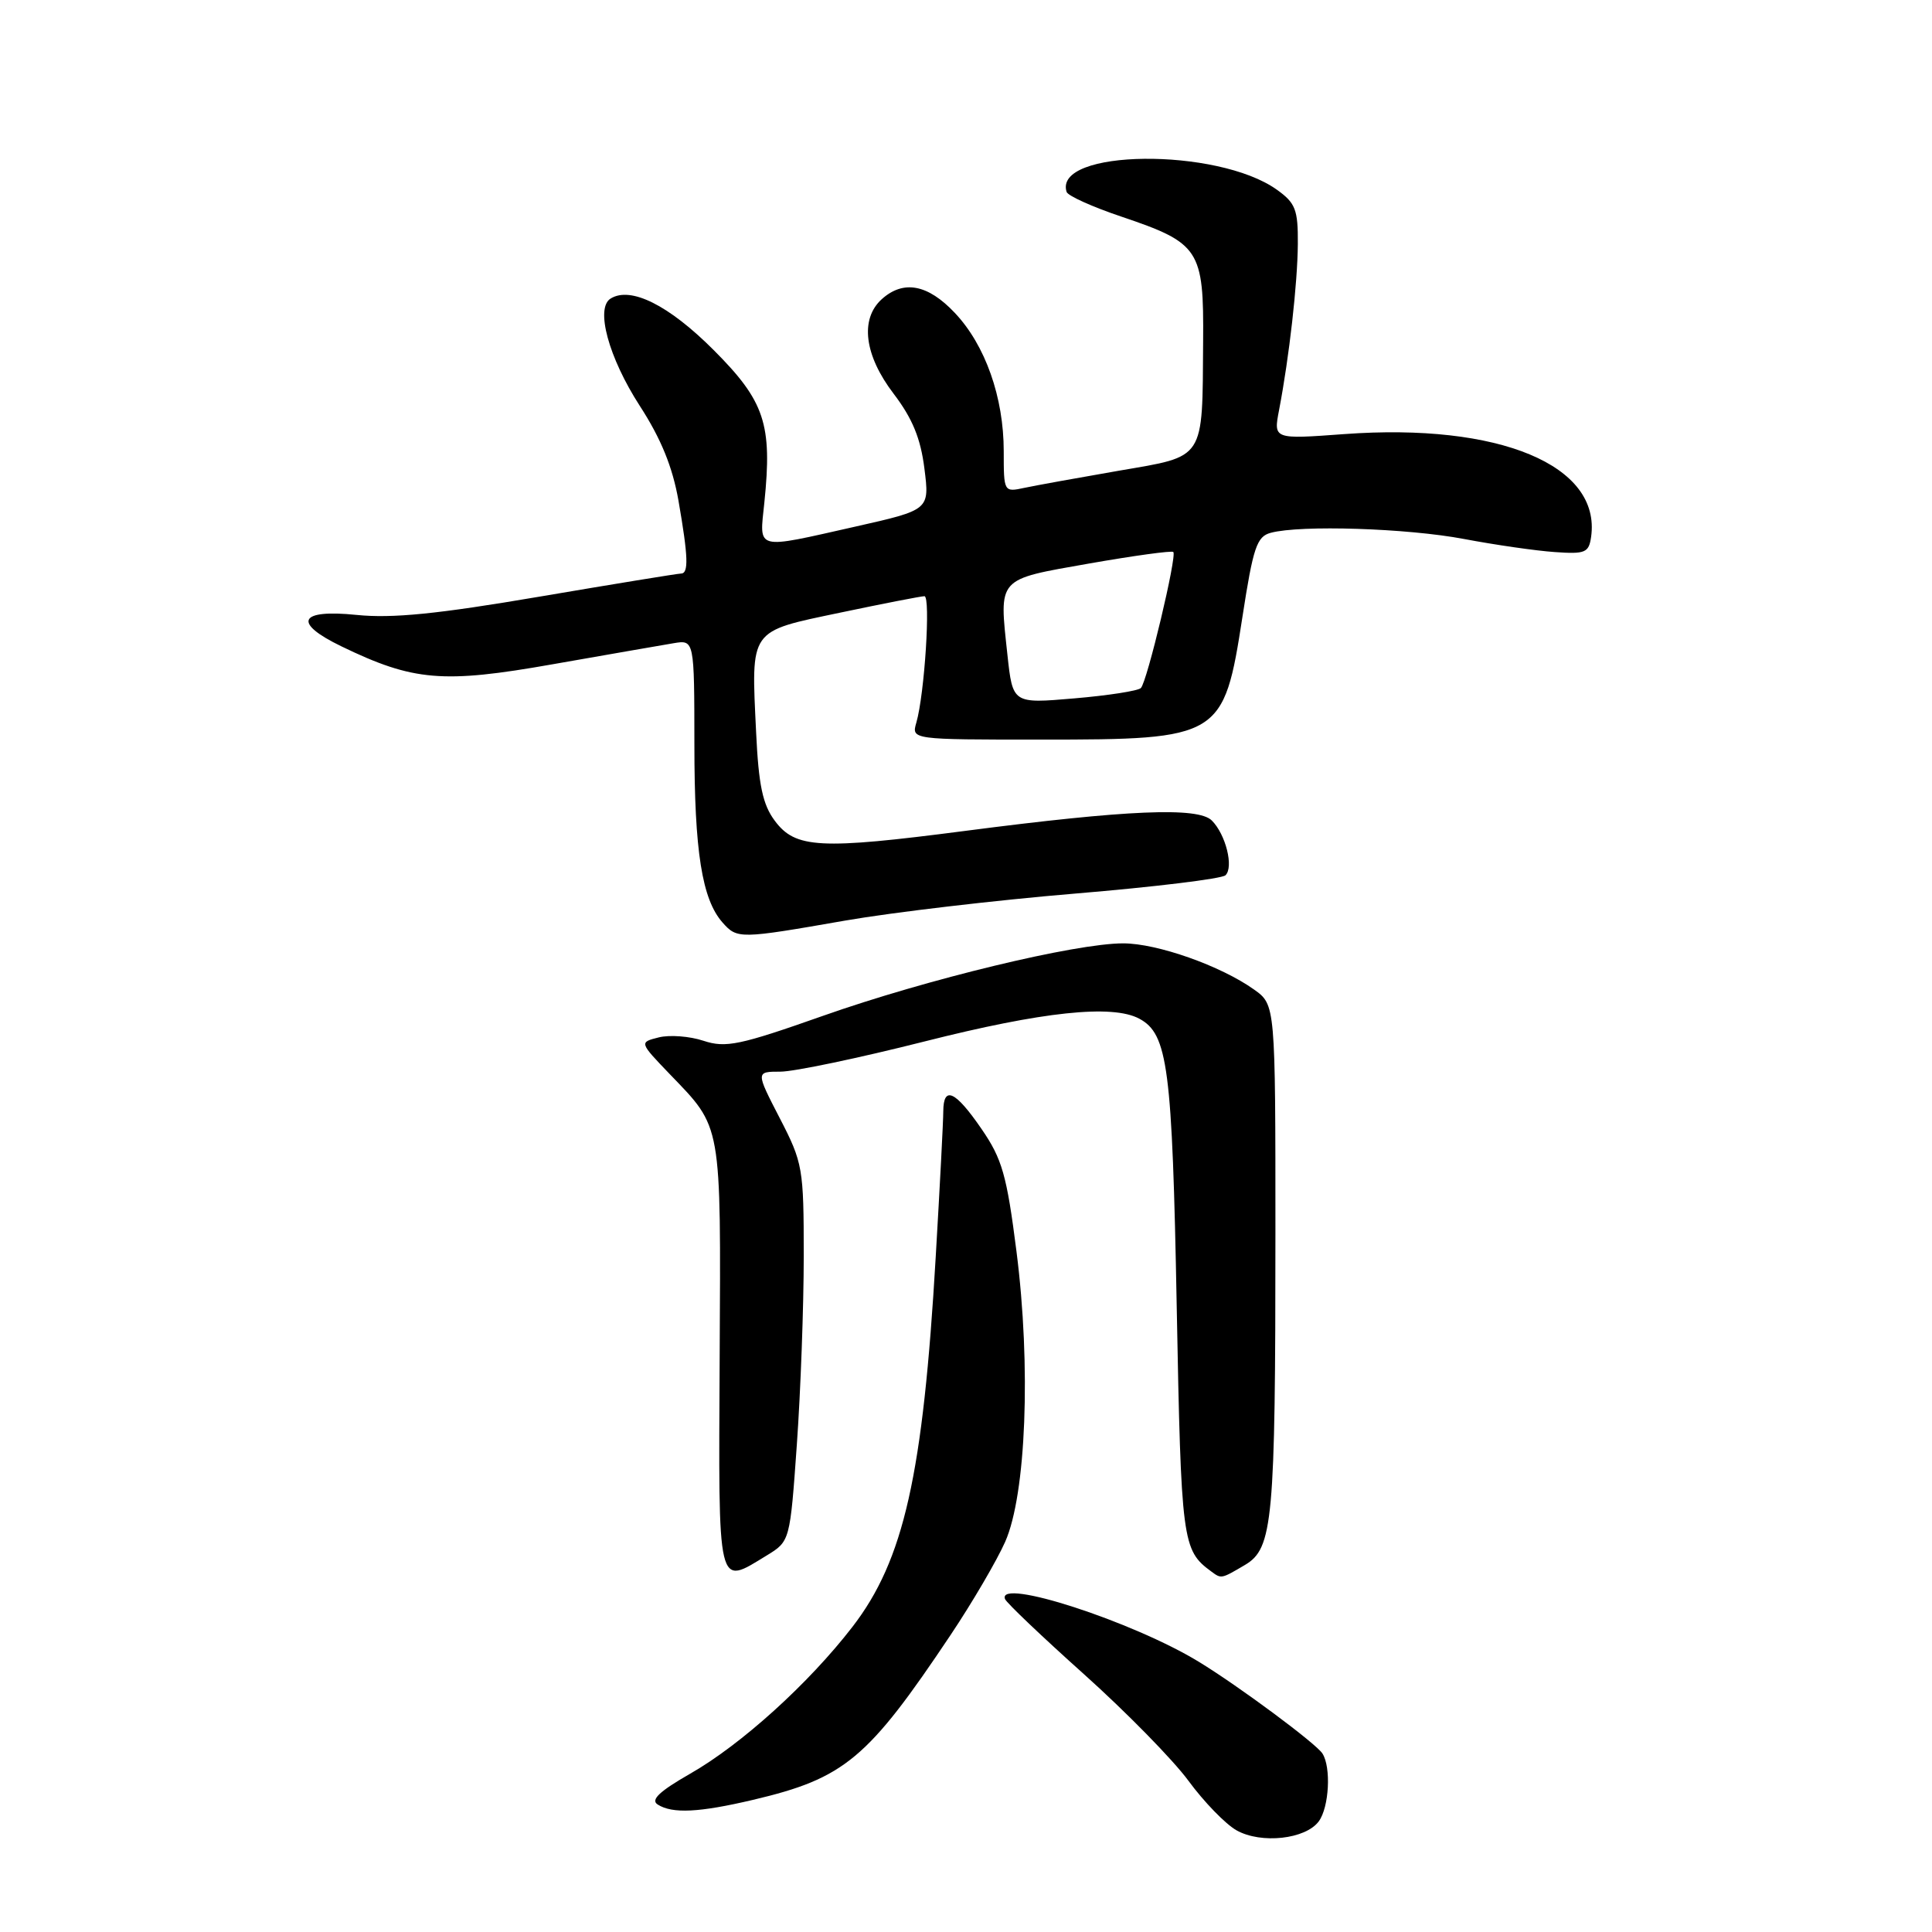 <?xml version="1.0" encoding="UTF-8" standalone="no"?>
<!DOCTYPE svg PUBLIC "-//W3C//DTD SVG 1.1//EN" "http://www.w3.org/Graphics/SVG/1.1/DTD/svg11.dtd" >
<svg xmlns="http://www.w3.org/2000/svg" xmlns:xlink="http://www.w3.org/1999/xlink" version="1.1" viewBox="0 0 256 256">
 <g >
 <path fill="currentColor"
d=" M 174.75 241.33 C 176.12 239.46 176.40 234.18 175.23 232.35 C 174.39 231.03 164.21 223.47 158.89 220.22 C 150.13 214.86 132.08 209.01 133.17 211.88 C 133.35 212.37 138.06 216.85 143.63 221.84 C 149.20 226.83 155.44 233.19 157.48 235.97 C 159.53 238.76 162.39 241.71 163.85 242.53 C 167.11 244.36 173.01 243.71 174.75 241.33 Z  M 99.78 238.49 C 111.92 235.63 114.98 233.07 125.96 216.64 C 128.85 212.32 132.10 206.76 133.19 204.30 C 135.97 198.03 136.63 181.03 134.69 165.83 C 133.40 155.69 132.79 153.56 130.05 149.58 C 126.59 144.54 125.01 143.81 124.99 147.25 C 124.99 148.49 124.54 157.15 123.99 166.50 C 122.31 195.44 119.78 206.72 112.95 215.57 C 107.17 223.06 98.24 231.15 91.46 235.02 C 87.36 237.37 86.17 238.50 87.15 239.11 C 89.10 240.35 92.64 240.17 99.78 238.49 Z  M 164.97 207.36 C 168.67 205.17 169.00 201.59 169.00 163.42 C 169.00 133.14 169.00 133.14 166.17 131.12 C 161.75 127.97 153.33 125.00 148.83 125.00 C 142.49 125.00 122.80 129.75 109.03 134.61 C 98.00 138.50 96.17 138.88 93.22 137.91 C 91.39 137.30 88.72 137.10 87.29 137.46 C 84.70 138.11 84.70 138.11 88.73 142.31 C 95.70 149.55 95.52 148.49 95.36 179.75 C 95.20 211.06 94.98 210.14 101.59 206.11 C 104.68 204.22 104.68 204.22 105.59 191.36 C 106.09 184.29 106.50 173.06 106.50 166.41 C 106.50 154.78 106.38 154.08 103.32 148.16 C 100.14 142.00 100.14 142.00 103.41 142.00 C 105.21 142.00 113.80 140.20 122.50 138.00 C 138.14 134.04 147.38 133.06 150.96 134.98 C 154.75 137.01 155.33 141.42 155.92 173.10 C 156.51 204.37 156.65 205.40 160.50 208.23 C 161.84 209.22 161.80 209.23 164.97 207.36 Z  M 112.00 121.98 C 118.33 120.88 132.05 119.27 142.50 118.40 C 152.95 117.53 161.89 116.44 162.38 115.98 C 163.50 114.91 162.42 110.56 160.57 108.72 C 158.76 106.91 149.39 107.30 127.87 110.10 C 108.64 112.60 105.39 112.43 102.66 108.75 C 101.06 106.61 100.52 104.05 100.19 97.05 C 99.53 83.23 99.18 83.73 111.32 81.18 C 117.03 79.98 122.06 79.00 122.49 79.00 C 123.34 79.00 122.51 91.99 121.42 95.75 C 120.77 98.00 120.77 98.00 137.93 98.00 C 161.76 98.00 162.15 97.76 164.63 81.74 C 166.05 72.53 166.53 71.09 168.38 70.60 C 172.32 69.54 186.46 69.99 194.00 71.42 C 198.12 72.20 203.53 72.98 206.00 73.15 C 210.06 73.44 210.53 73.24 210.83 71.14 C 212.18 61.65 198.66 56.02 178.12 57.52 C 168.74 58.21 168.74 58.21 169.48 54.35 C 170.83 47.31 171.93 37.56 171.97 32.32 C 172.00 27.76 171.66 26.90 169.18 25.13 C 161.30 19.51 139.53 19.75 141.33 25.43 C 141.49 25.94 144.74 27.41 148.55 28.69 C 158.97 32.21 159.52 33.04 159.42 45.28 C 159.31 61.11 159.78 60.39 148.27 62.37 C 142.90 63.30 137.26 64.32 135.75 64.64 C 133.01 65.23 133.00 65.20 133.00 59.79 C 133.00 52.65 130.56 45.73 126.52 41.46 C 122.94 37.66 119.70 37.06 116.83 39.65 C 113.92 42.29 114.53 47.09 118.41 52.17 C 120.90 55.44 121.99 58.09 122.49 62.09 C 123.18 67.56 123.18 67.56 113.33 69.78 C 99.91 72.80 100.62 72.99 101.28 66.60 C 102.35 56.20 101.34 53.17 94.56 46.38 C 88.62 40.43 83.57 37.91 80.91 39.56 C 78.86 40.82 80.64 47.37 84.77 53.77 C 87.59 58.12 89.12 61.89 89.90 66.33 C 91.20 73.81 91.27 76.00 90.23 76.00 C 89.81 76.00 81.37 77.38 71.48 79.06 C 57.93 81.37 51.96 81.96 47.25 81.48 C 39.59 80.70 38.73 82.50 45.25 85.65 C 54.78 90.26 58.68 90.59 73.22 88.02 C 80.53 86.74 87.74 85.48 89.25 85.23 C 92.00 84.77 92.00 84.77 92.01 98.64 C 92.01 112.84 93.02 119.17 95.75 122.25 C 97.69 124.43 97.98 124.43 112.00 121.98 Z  M 133.49 86.77 C 132.38 76.43 132.02 76.84 144.31 74.67 C 150.25 73.63 155.27 72.94 155.47 73.14 C 155.98 73.64 152.00 90.34 151.17 91.17 C 150.80 91.54 146.83 92.16 142.34 92.54 C 134.19 93.24 134.19 93.24 133.49 86.77 Z "/>
</g>
</svg>